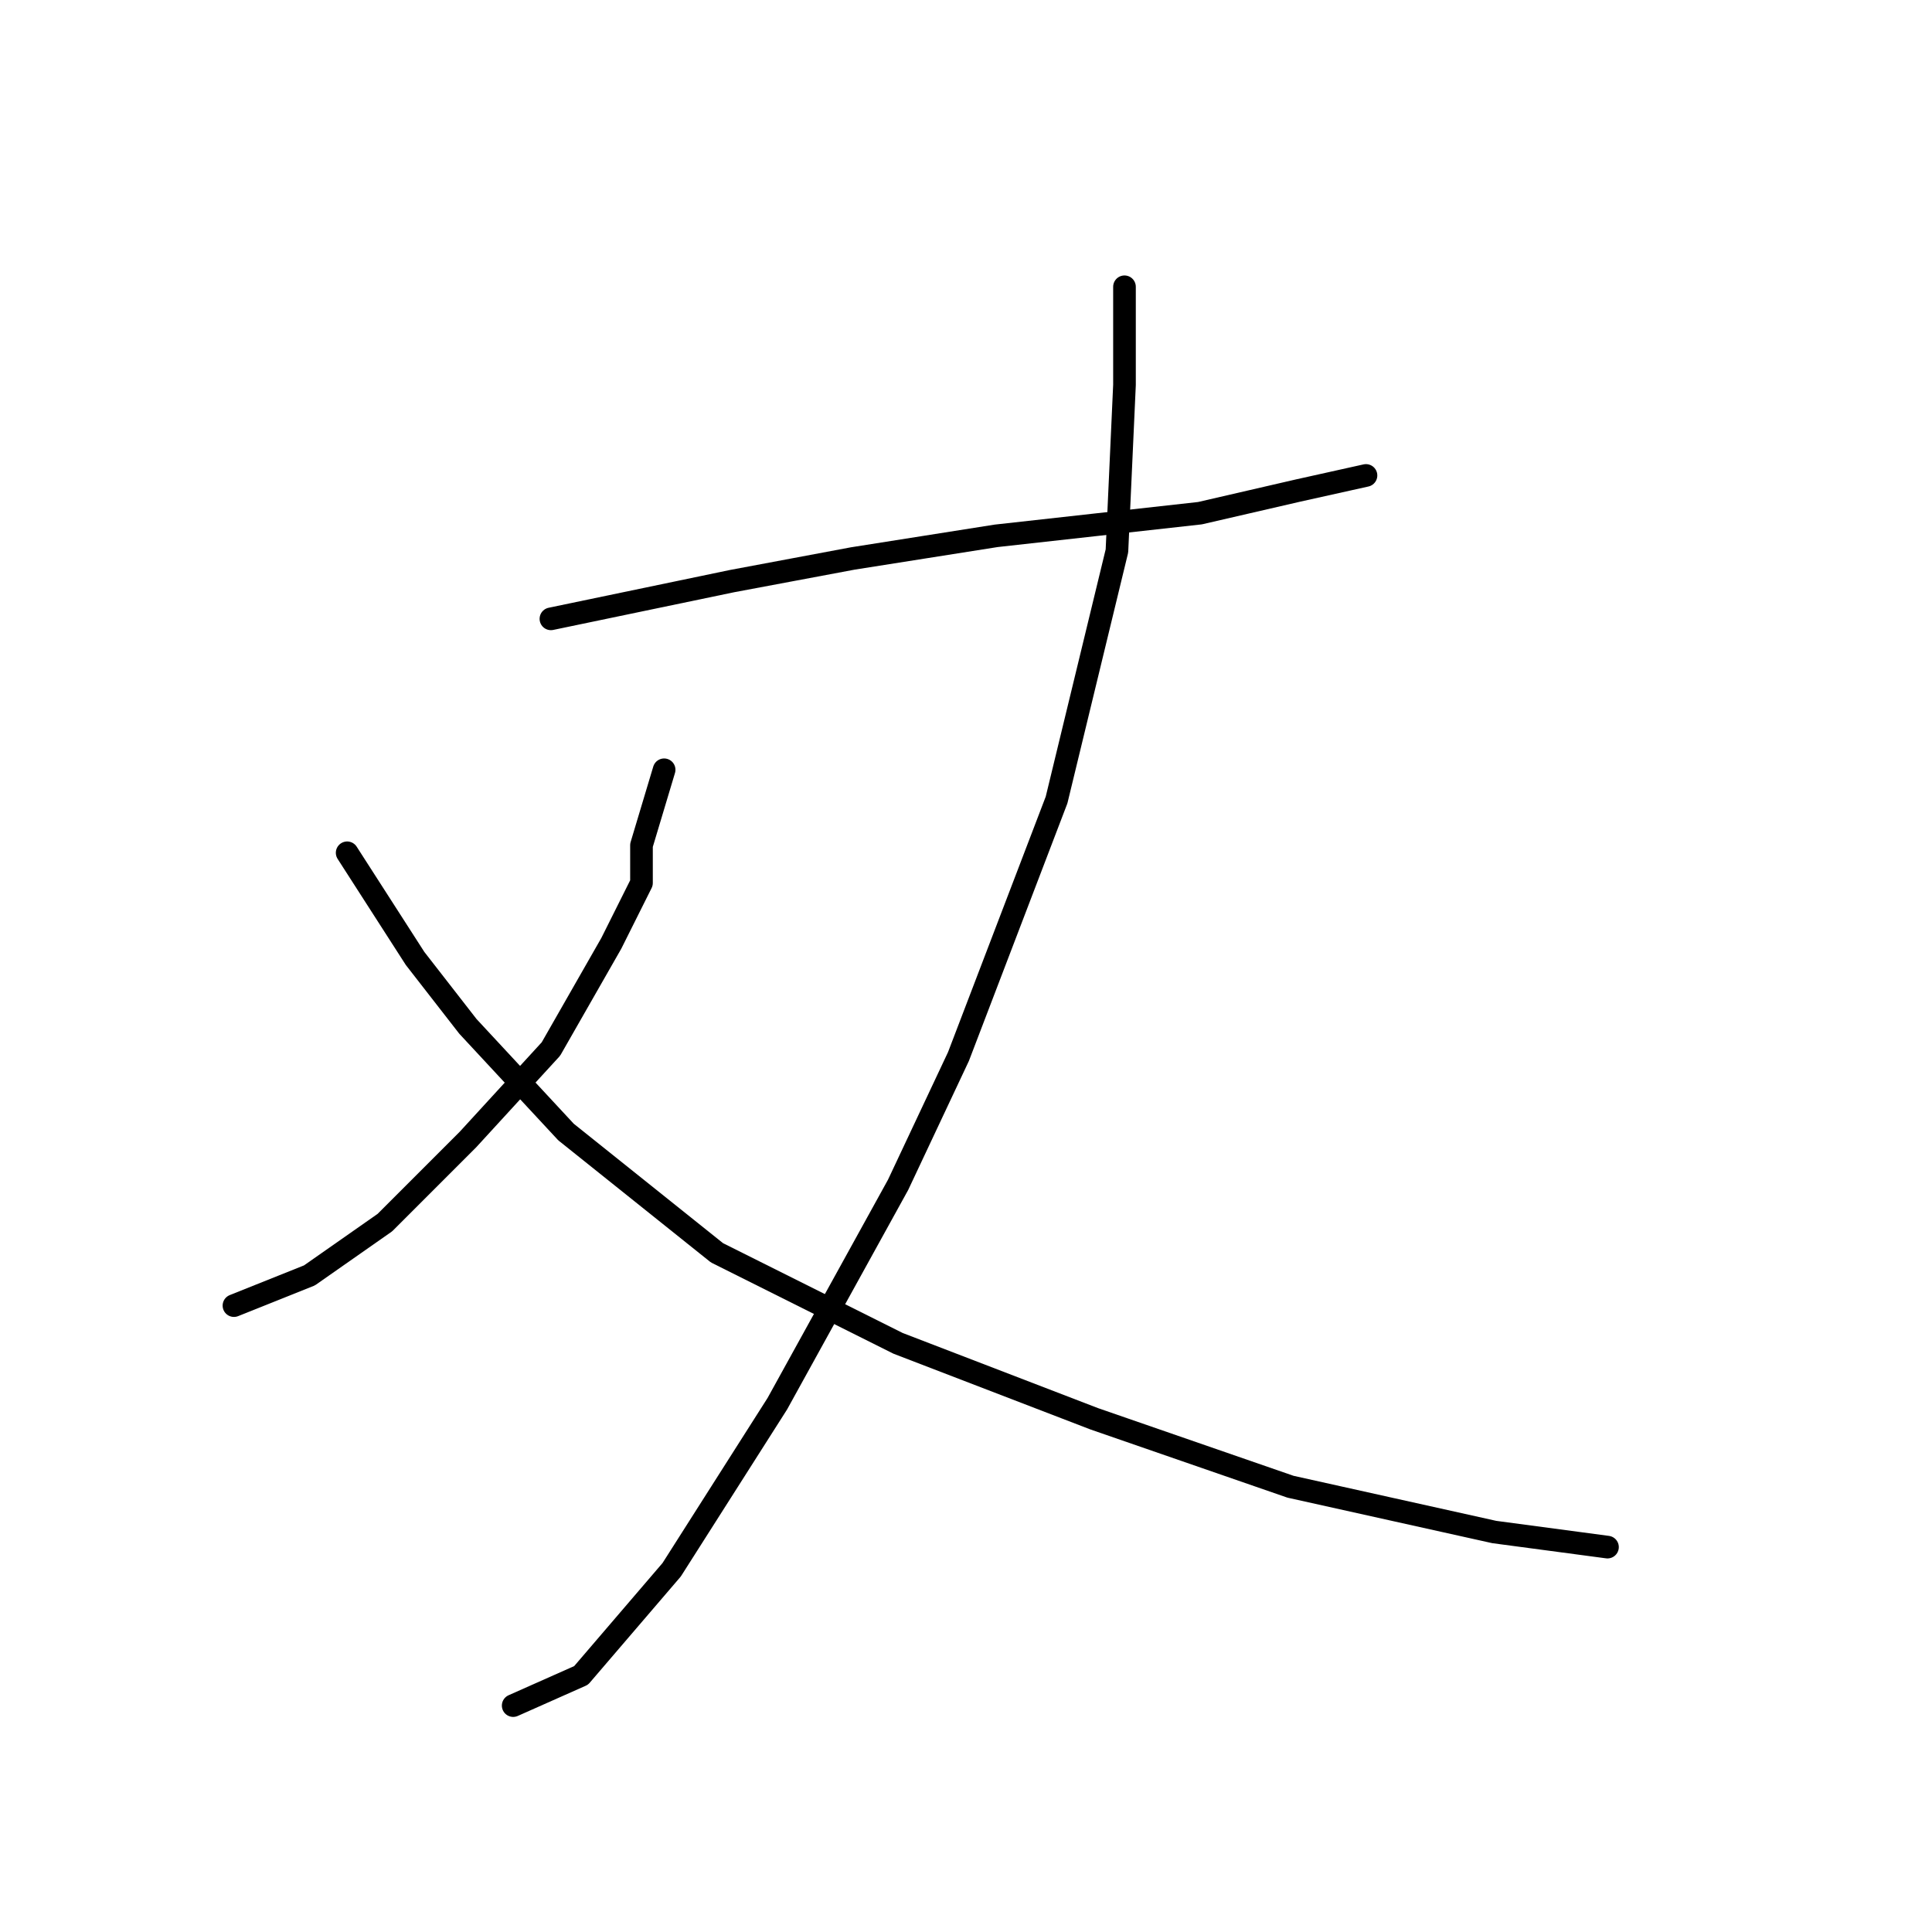 <?xml version="1.0" standalone="no"?>
    <svg width="256" height="256" xmlns="http://www.w3.org/2000/svg" version="1.1">
    <polyline stroke="black" stroke-width="3" stroke-linecap="round" fill="transparent" stroke-linejoin="round" points="73 82 97 77 113 74 132 71 141 70 159 68 172 65 181 63 181 63 " />
        <polyline stroke="black" stroke-width="3" stroke-linecap="round" fill="transparent" stroke-linejoin="round" points="149 38 149 51 148 73 140 106 127 140 119 157 103 186 89 208 77 222 68 226 68 226 " />
        <polyline stroke="black" stroke-width="3" stroke-linecap="round" fill="transparent" stroke-linejoin="round" points="88 102 85 112 85 117 81 125 73 139 62 151 51 162 41 169 31 173 31 173 " />
        <polyline stroke="black" stroke-width="3" stroke-linecap="round" fill="transparent" stroke-linejoin="round" points="46 113 55 127 62 136 75 150 95 166 119 178 145 188 171 197 198 203 213 205 213 205 " />
        </svg>